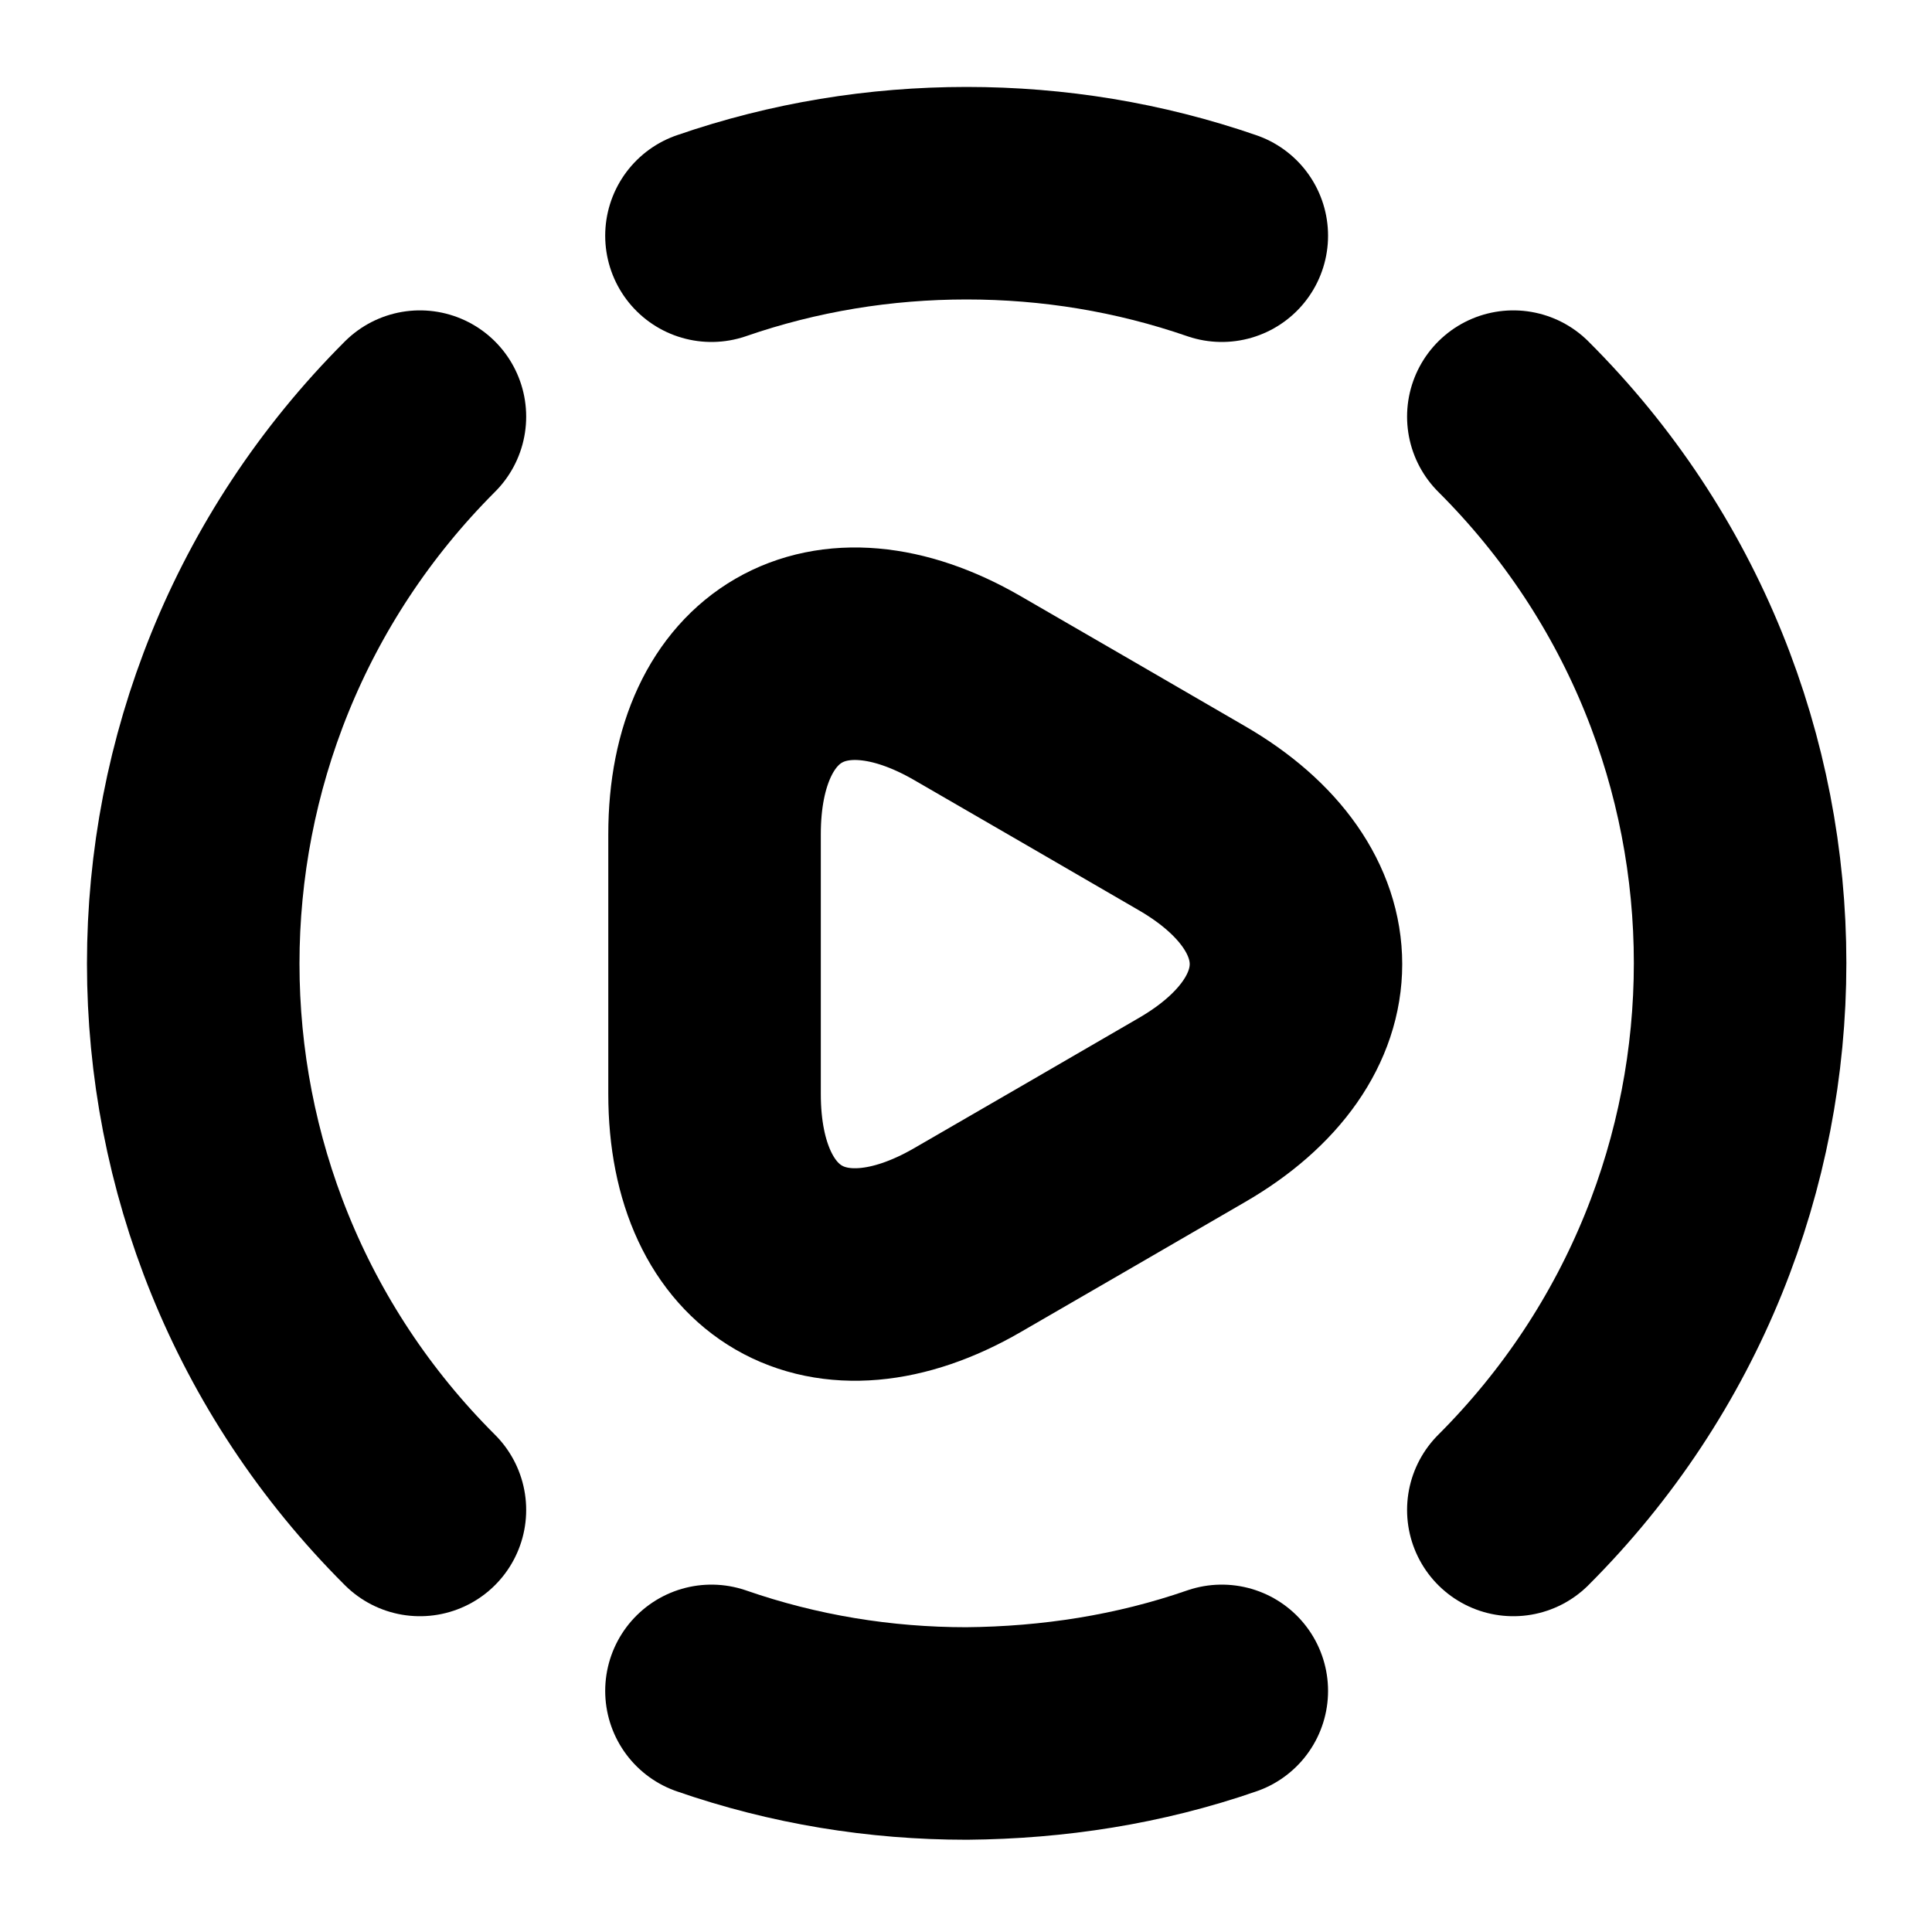 <svg width="20" height="20" viewBox="0 0 20 20" fill="none" xmlns="http://www.w3.org/2000/svg">
<path d="M15.666 15.631C18.796 12.502 18.796 7.435 15.666 4.313" stroke="black" stroke-width="2.2" stroke-linecap="round" stroke-linejoin="round"/>
<path d="M4.347 4.313C1.218 7.443 1.218 12.51 4.347 15.631" stroke="black" stroke-width="2.2" stroke-linecap="round" stroke-linejoin="round"/>
<path d="M7.365 17.504C8.221 17.801 9.11 17.945 10.006 17.945C10.903 17.937 11.791 17.801 12.648 17.504" stroke="black" stroke-width="2.2" stroke-linecap="round" stroke-linejoin="round"/>
<path d="M7.365 2.44C8.221 2.144 9.11 2 10.006 2C10.903 2 11.791 2.144 12.648 2.44" stroke="black" stroke-width="2.2" stroke-linecap="round" stroke-linejoin="round"/>
<path d="M7.397 9.972V8.636C7.397 6.971 8.573 6.29 10.014 7.123L11.175 7.795L12.335 8.468C13.776 9.3 13.776 10.661 12.335 11.493L11.175 12.166L10.014 12.838C8.573 13.671 7.397 12.99 7.397 11.325V9.972Z" stroke="black" stroke-width="2.2" stroke-miterlimit="10" stroke-linecap="round" stroke-linejoin="round"/>
</svg>
